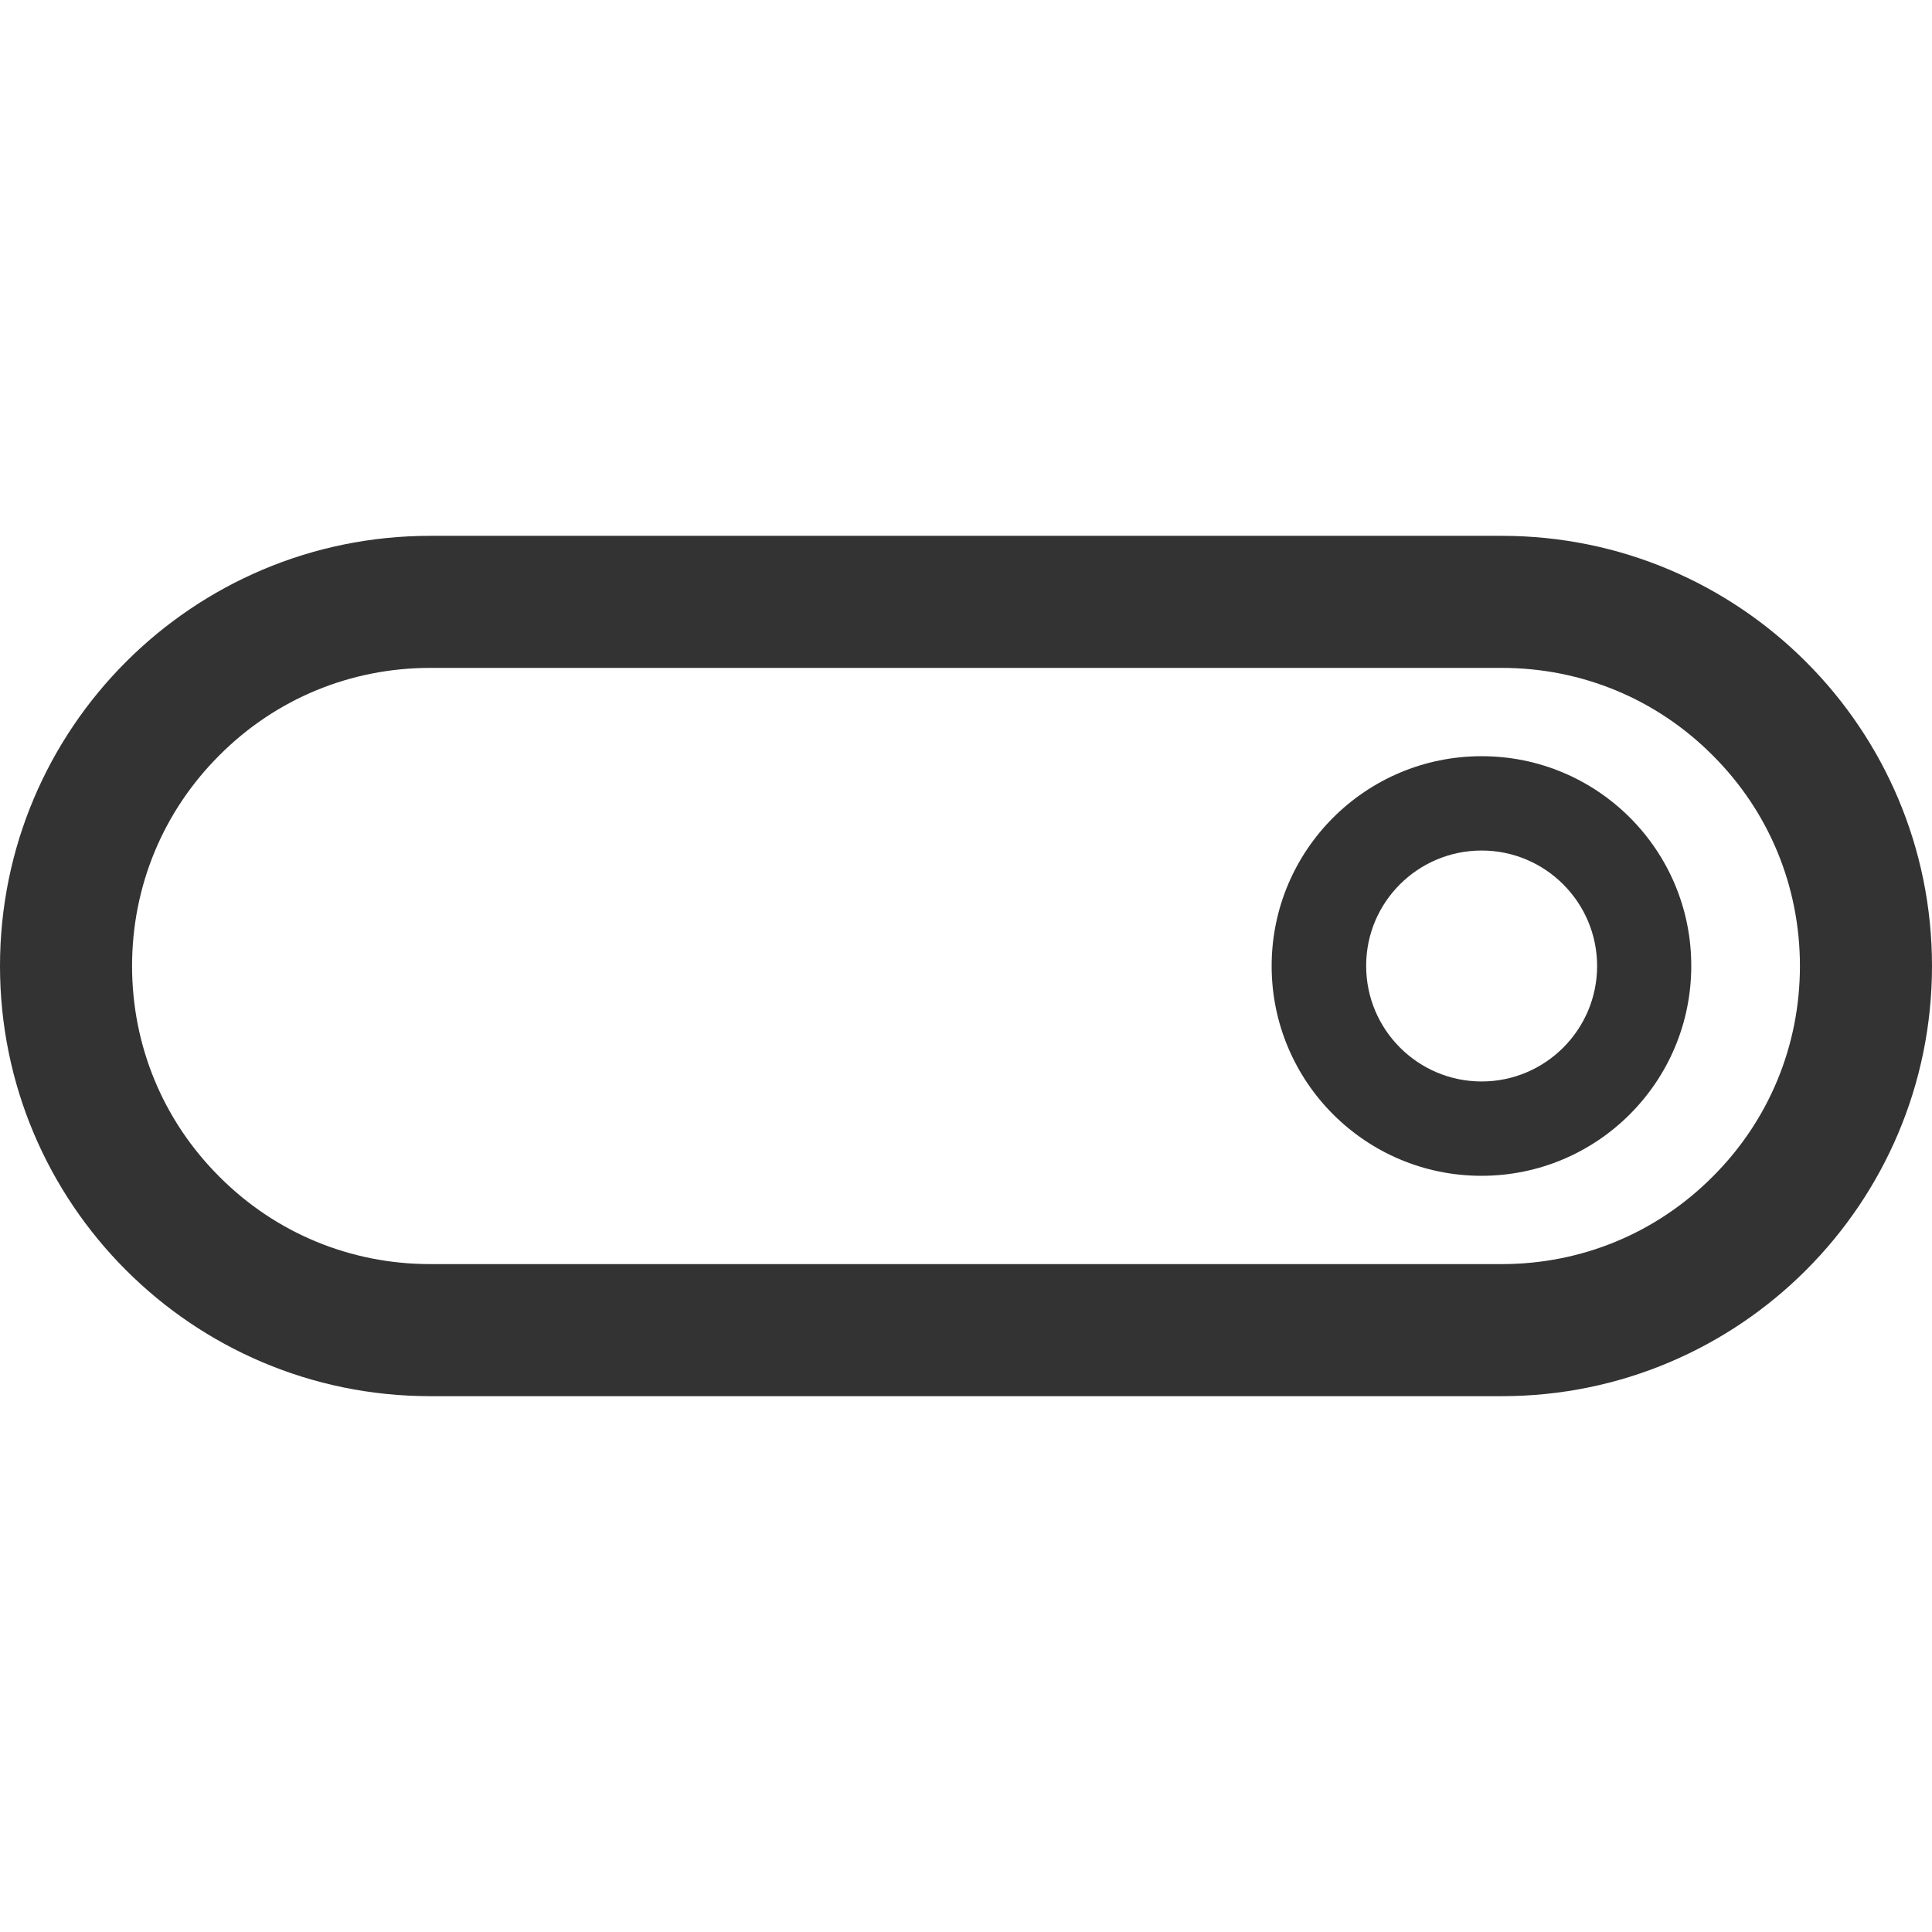<?xml version="1.0" standalone="no"?><!DOCTYPE svg PUBLIC "-//W3C//DTD SVG 1.1//EN" "http://www.w3.org/Graphics/SVG/1.1/DTD/svg11.dtd"><svg class="icon" width="200px" height="200.00px" viewBox="0 0 1024 1024" version="1.1" xmlns="http://www.w3.org/2000/svg"><path fill="#333333" d="M796 354c42.2 0 81.9 16.4 111.7 46.3C937.6 430.1 954 469.8 954 512s-16.4 81.9-46.3 111.7C877.9 653.6 838.2 670 796 670H228c-42.2 0-81.9-16.4-111.7-46.3C86.4 593.9 70 554.2 70 512s16.4-81.9 46.3-111.7C146.1 370.4 185.8 354 228 354h568m0-70H228C102.1 284 0 386.1 0 512s102.1 228 228 228h568c125.9 0 228-102.1 228-228S921.9 284 796 284z"  /><path fill="#333333" d="M785.3 450.8c33.8 0 61.2 27.5 61.2 61.2 0 33.8-27.5 61.2-61.2 61.2-33.8 0-61.2-27.5-61.2-61.2-0.1-33.8 27.4-61.2 61.2-61.2m0-50C723.8 400.8 674 450.6 674 512c0 61.4 49.8 111.2 111.2 111.2 61.4 0 111.2-49.8 111.2-111.2 0.1-61.4-49.7-111.2-111.1-111.2z"  /></svg>